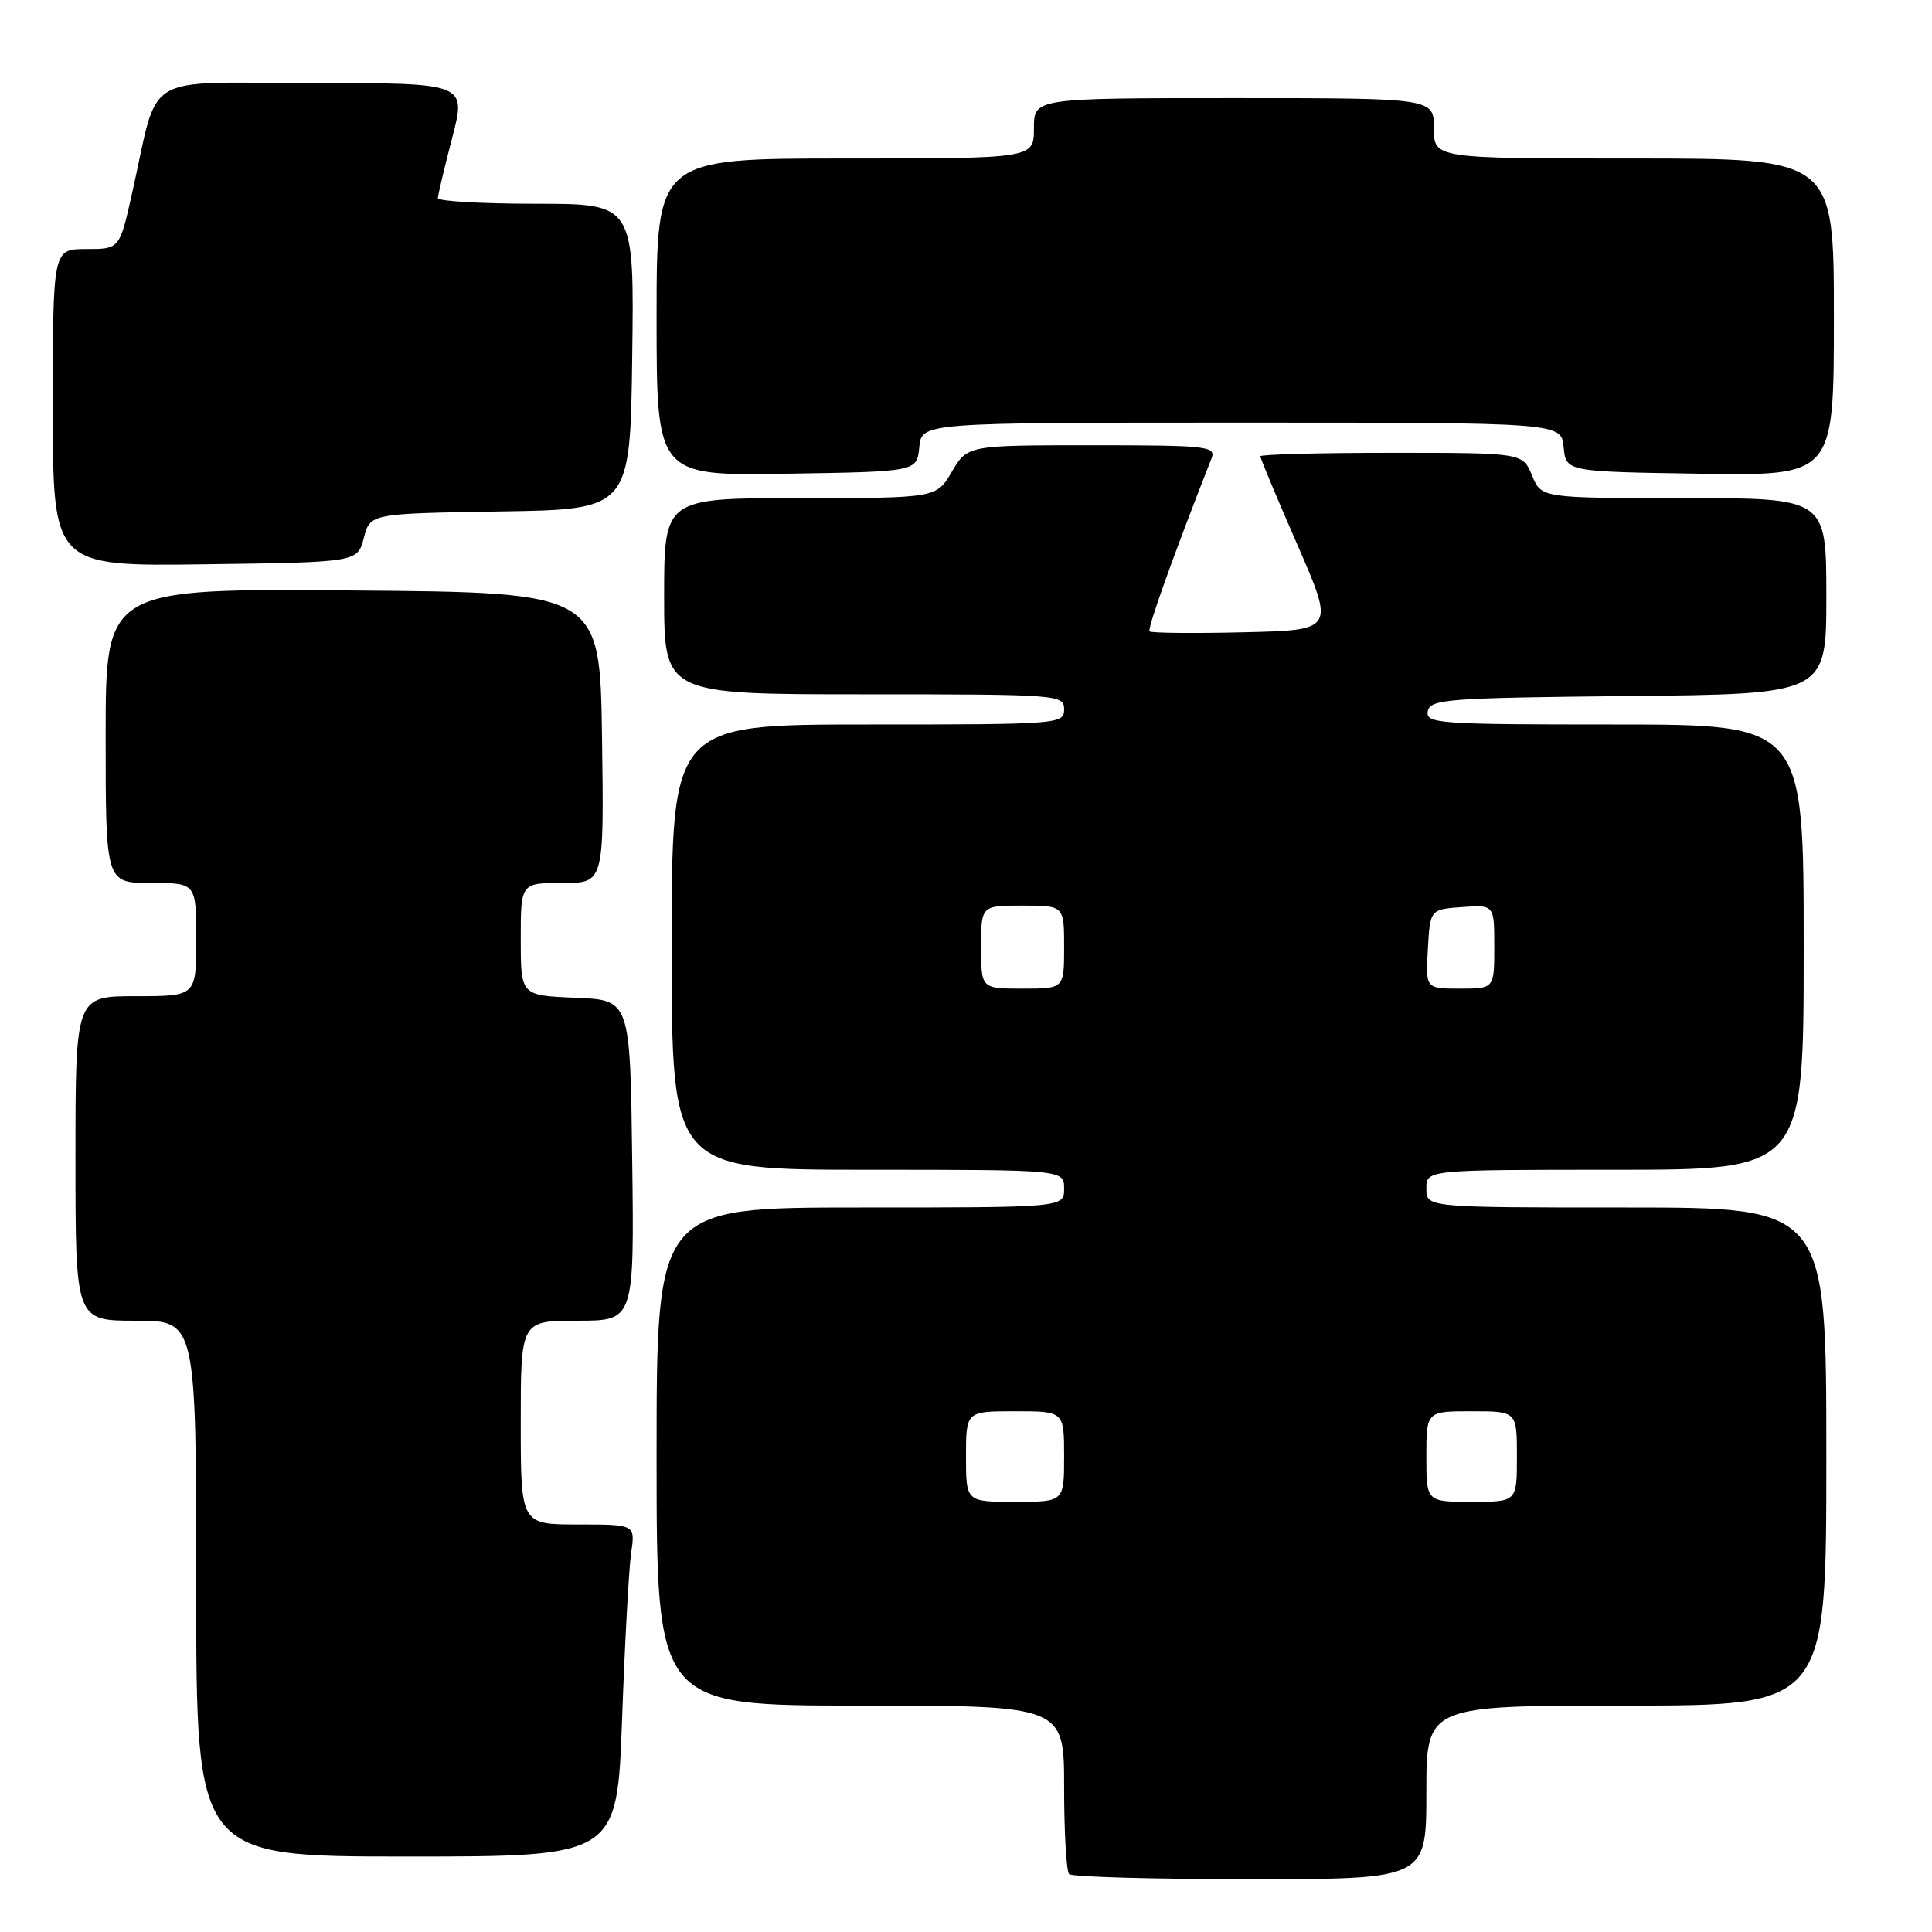 <?xml version="1.0" encoding="UTF-8" standalone="no"?>
<!DOCTYPE svg PUBLIC "-//W3C//DTD SVG 1.1//EN" "http://www.w3.org/Graphics/SVG/1.1/DTD/svg11.dtd" >
<svg xmlns="http://www.w3.org/2000/svg" xmlns:xlink="http://www.w3.org/1999/xlink" version="1.1" viewBox="0 0 256 256">
 <g >
 <path fill="currentColor"
d=" M 189.00 237.50 C 189.00 226.00 189.00 226.00 215.50 226.00 C 242.00 226.00 242.00 226.00 242.00 193.00 C 242.00 160.00 242.00 160.00 215.50 160.00 C 189.00 160.00 189.00 160.00 189.00 157.50 C 189.00 155.00 189.00 155.00 214.00 155.00 C 239.00 155.00 239.00 155.00 239.00 125.50 C 239.00 96.00 239.00 96.00 213.93 96.00 C 190.59 96.00 188.88 95.88 189.19 94.25 C 189.50 92.64 191.69 92.48 215.76 92.23 C 242.00 91.97 242.00 91.97 242.00 78.98 C 242.00 66.00 242.00 66.00 223.12 66.00 C 204.24 66.00 204.24 66.00 203.00 63.00 C 201.76 60.00 201.76 60.00 184.38 60.00 C 174.82 60.00 167.00 60.21 167.00 60.46 C 167.00 60.72 169.21 66.01 171.92 72.21 C 176.84 83.50 176.84 83.50 164.79 83.78 C 158.16 83.94 152.55 83.88 152.32 83.66 C 151.99 83.33 155.57 73.35 160.53 60.75 C 161.16 59.13 160.02 59.00 144.71 59.00 C 128.20 59.00 128.20 59.00 126.13 62.50 C 124.07 66.00 124.07 66.00 106.03 66.00 C 88.00 66.00 88.00 66.00 88.00 79.00 C 88.00 92.00 88.00 92.00 114.50 92.00 C 140.33 92.00 141.00 92.05 141.00 94.00 C 141.00 95.95 140.33 96.00 115.00 96.00 C 89.00 96.00 89.00 96.00 89.00 125.50 C 89.00 155.00 89.00 155.00 115.00 155.00 C 141.00 155.00 141.00 155.00 141.00 157.50 C 141.00 160.00 141.00 160.00 114.00 160.00 C 87.00 160.00 87.00 160.00 87.00 193.00 C 87.00 226.00 87.00 226.00 114.00 226.00 C 141.00 226.00 141.00 226.00 141.00 236.83 C 141.00 242.79 141.30 247.97 141.67 248.33 C 142.03 248.70 152.83 249.00 165.67 249.00 C 189.00 249.00 189.00 249.00 189.00 237.50 Z  M 82.43 227.75 C 82.79 217.71 83.33 207.81 83.63 205.75 C 84.18 202.00 84.18 202.00 76.59 202.00 C 69.00 202.00 69.00 202.00 69.00 188.50 C 69.00 175.00 69.00 175.00 76.52 175.00 C 84.04 175.00 84.04 175.00 83.77 153.75 C 83.50 132.50 83.50 132.50 76.25 132.21 C 69.00 131.91 69.00 131.91 69.00 124.46 C 69.00 117.00 69.00 117.00 74.52 117.00 C 80.04 117.00 80.04 117.00 79.77 97.75 C 79.50 78.50 79.50 78.50 46.75 78.24 C 14.00 77.97 14.00 77.97 14.00 97.49 C 14.00 117.00 14.00 117.00 20.00 117.00 C 26.00 117.00 26.00 117.00 26.00 124.50 C 26.00 132.00 26.00 132.00 18.00 132.00 C 10.00 132.00 10.00 132.00 10.00 153.50 C 10.00 175.00 10.00 175.00 18.00 175.00 C 26.00 175.00 26.00 175.00 26.00 210.50 C 26.00 246.00 26.00 246.00 53.88 246.00 C 81.77 246.00 81.77 246.00 82.43 227.75 Z  M 48.21 71.27 C 49.04 68.05 49.04 68.05 66.27 67.77 C 83.50 67.50 83.50 67.50 83.77 47.25 C 84.04 27.00 84.04 27.00 71.02 27.00 C 63.86 27.00 58.01 26.66 58.02 26.25 C 58.03 25.84 58.88 22.24 59.92 18.25 C 61.80 11.00 61.80 11.00 41.44 11.00 C 18.36 11.00 21.17 9.27 17.47 25.75 C 15.84 33.00 15.84 33.00 11.42 33.00 C 7.00 33.00 7.00 33.00 7.00 54.02 C 7.00 75.04 7.00 75.04 27.19 74.77 C 47.37 74.50 47.37 74.50 48.21 71.27 Z  M 121.81 59.25 C 122.13 56.00 122.13 56.00 164.50 56.00 C 206.87 56.00 206.87 56.00 207.19 59.25 C 207.50 62.50 207.50 62.50 225.25 62.77 C 243.00 63.05 243.00 63.05 243.00 42.02 C 243.00 21.00 243.00 21.00 216.50 21.00 C 190.00 21.00 190.00 21.00 190.00 17.00 C 190.00 13.00 190.00 13.00 163.50 13.00 C 137.00 13.00 137.00 13.00 137.00 17.00 C 137.00 21.00 137.00 21.00 112.00 21.00 C 87.00 21.00 87.00 21.00 87.00 42.02 C 87.00 63.05 87.00 63.05 104.25 62.77 C 121.50 62.50 121.50 62.50 121.81 59.25 Z  M 128.00 193.00 C 128.00 187.00 128.00 187.00 134.50 187.00 C 141.00 187.00 141.00 187.00 141.00 193.00 C 141.00 199.00 141.00 199.00 134.50 199.00 C 128.00 199.00 128.00 199.00 128.00 193.00 Z  M 189.00 193.00 C 189.00 187.00 189.00 187.00 195.00 187.00 C 201.00 187.00 201.00 187.00 201.00 193.00 C 201.00 199.00 201.00 199.00 195.00 199.00 C 189.00 199.00 189.00 199.00 189.00 193.00 Z  M 130.00 125.50 C 130.00 120.00 130.00 120.00 135.50 120.00 C 141.00 120.00 141.00 120.00 141.00 125.50 C 141.00 131.00 141.00 131.00 135.50 131.00 C 130.00 131.00 130.00 131.00 130.00 125.50 Z  M 189.20 125.75 C 189.50 120.50 189.50 120.50 193.75 120.19 C 198.00 119.89 198.00 119.89 198.00 125.44 C 198.00 131.00 198.00 131.00 193.45 131.00 C 188.90 131.00 188.90 131.00 189.20 125.75 Z "/>
</g>
</svg>